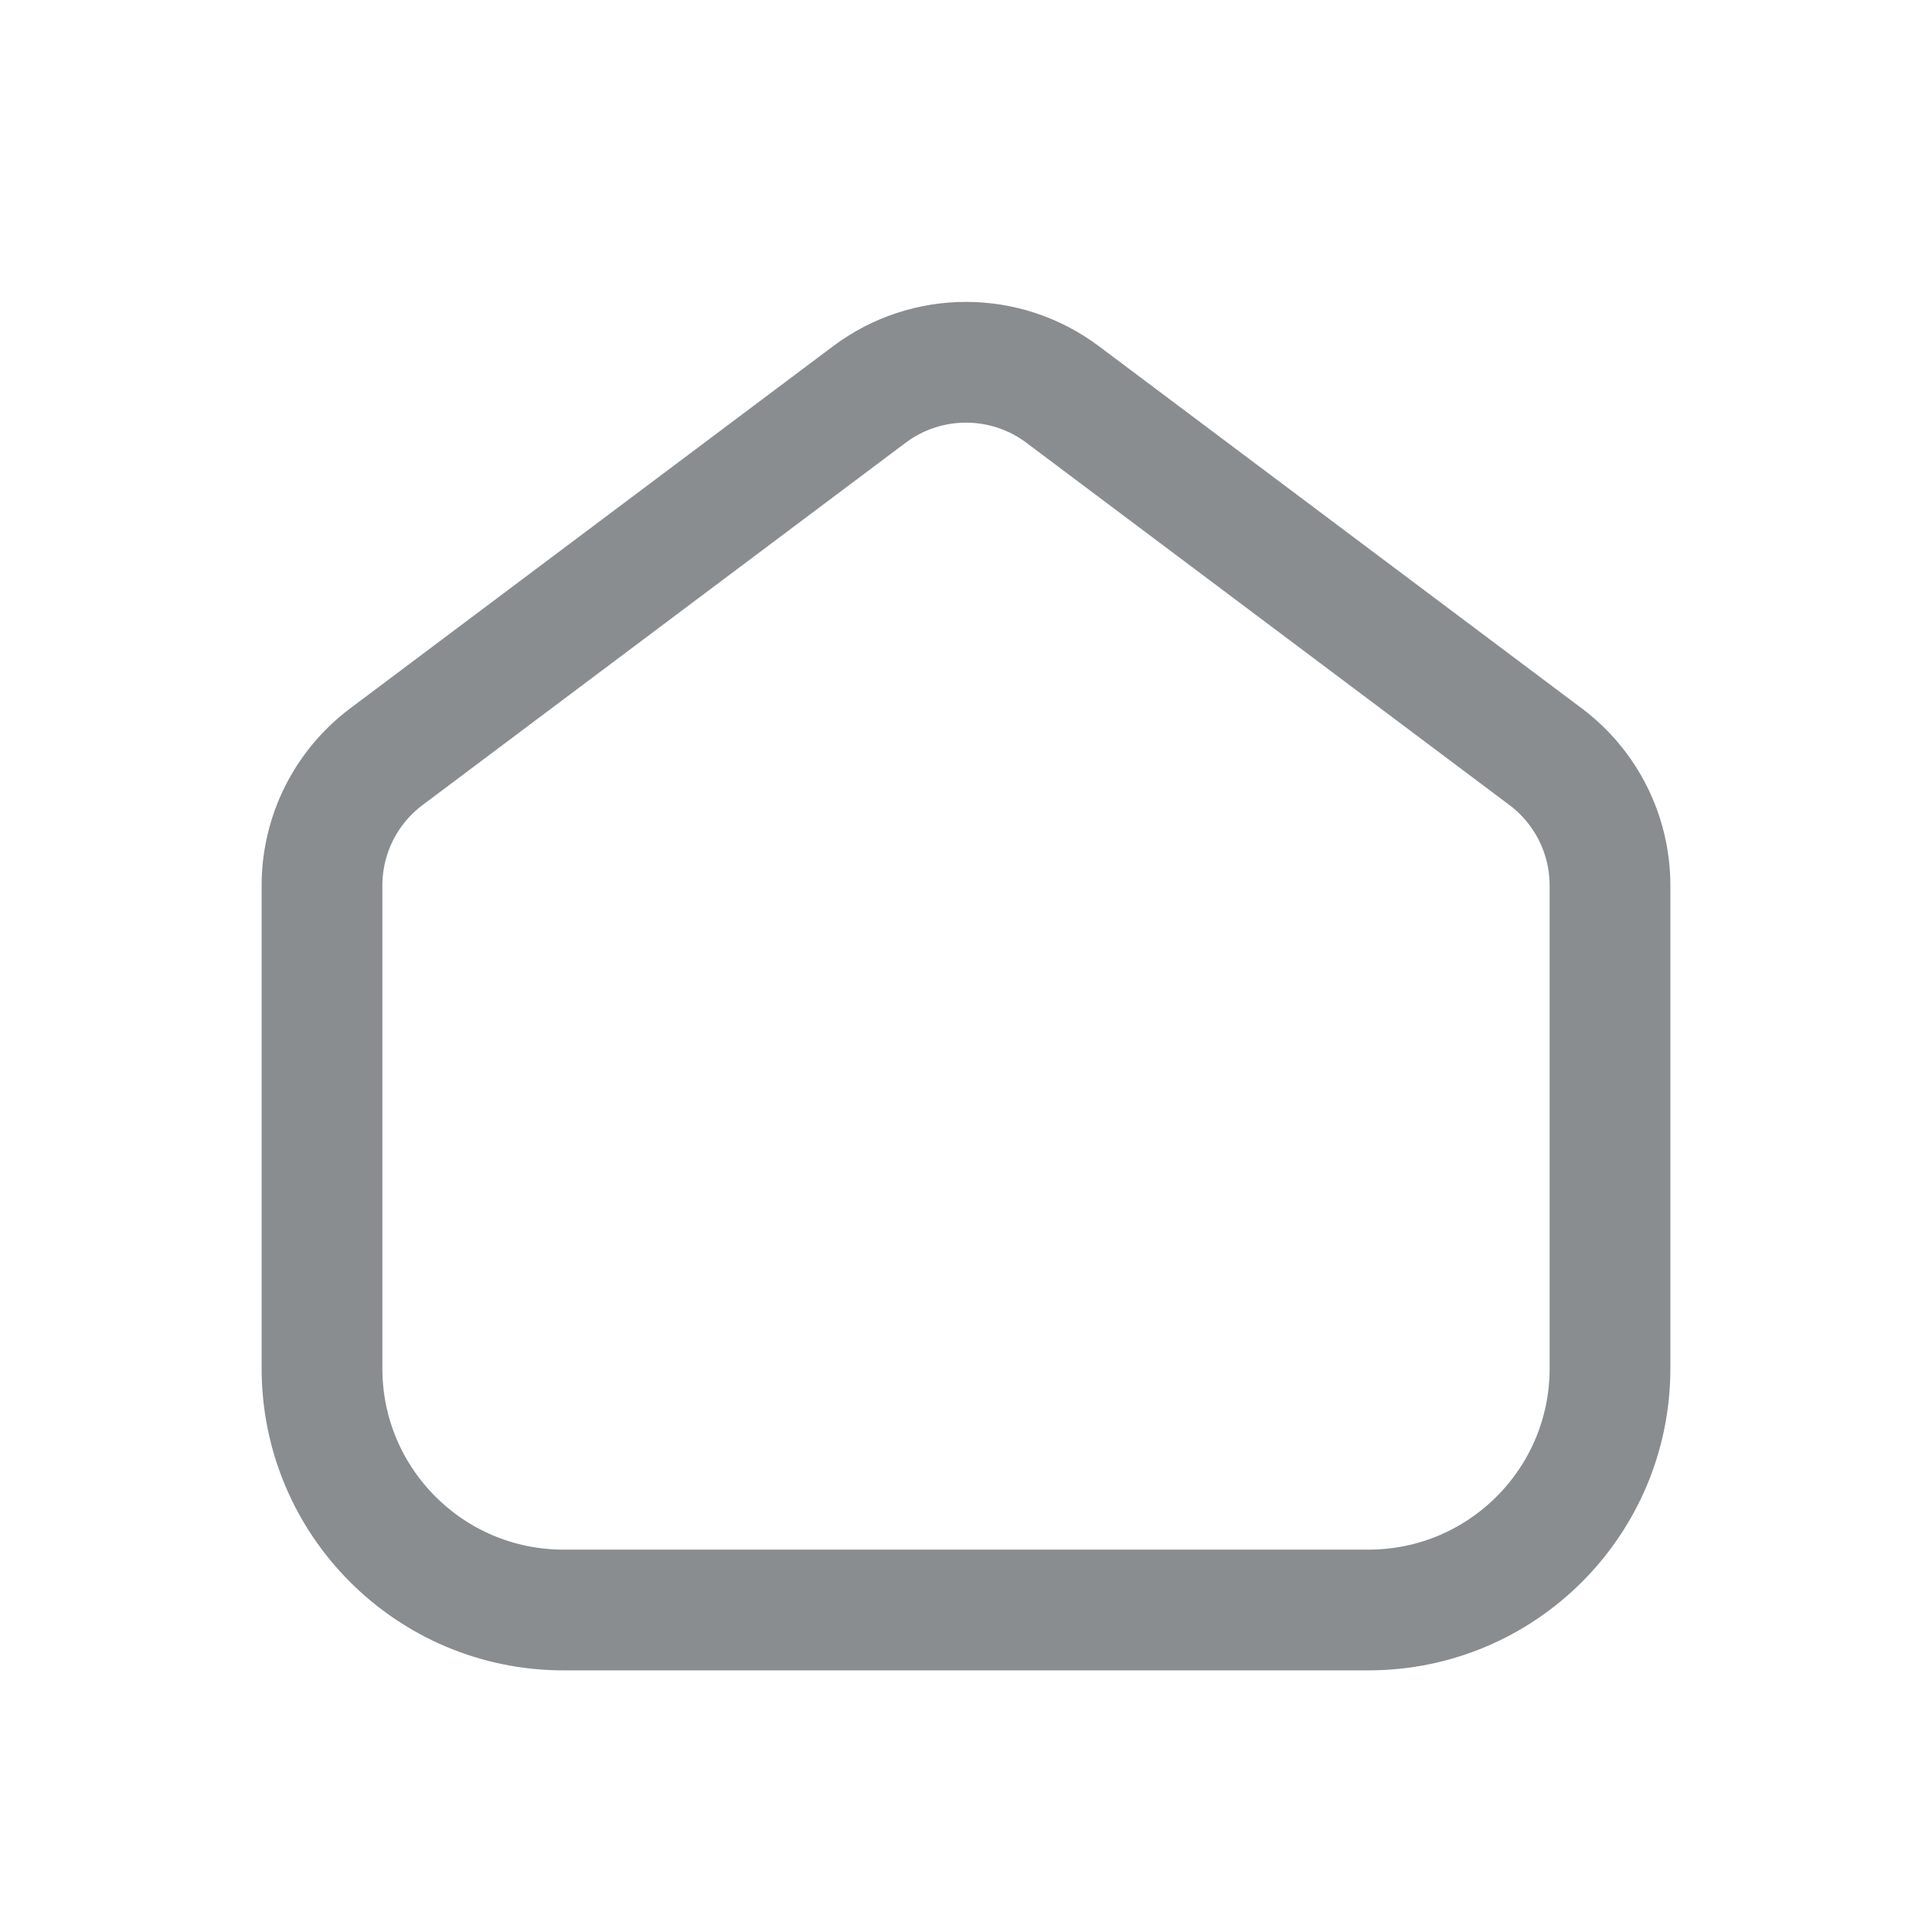 <svg width="24" height="24" viewBox="0 0 24 24" fill="none" xmlns="http://www.w3.org/2000/svg">
<path d="M4 11C4 10.37 4.296 9.778 4.8 9.4L10.8 4.9C11.511 4.367 12.489 4.367 13.2 4.9L19.2 9.4C19.704 9.778 20 10.37 20 11V17C20 18.657 18.657 20 17 20H7C5.343 20 4 18.657 4 17L4 11Z" stroke="#898D8F" stroke-width="1.5"/>
</svg>
